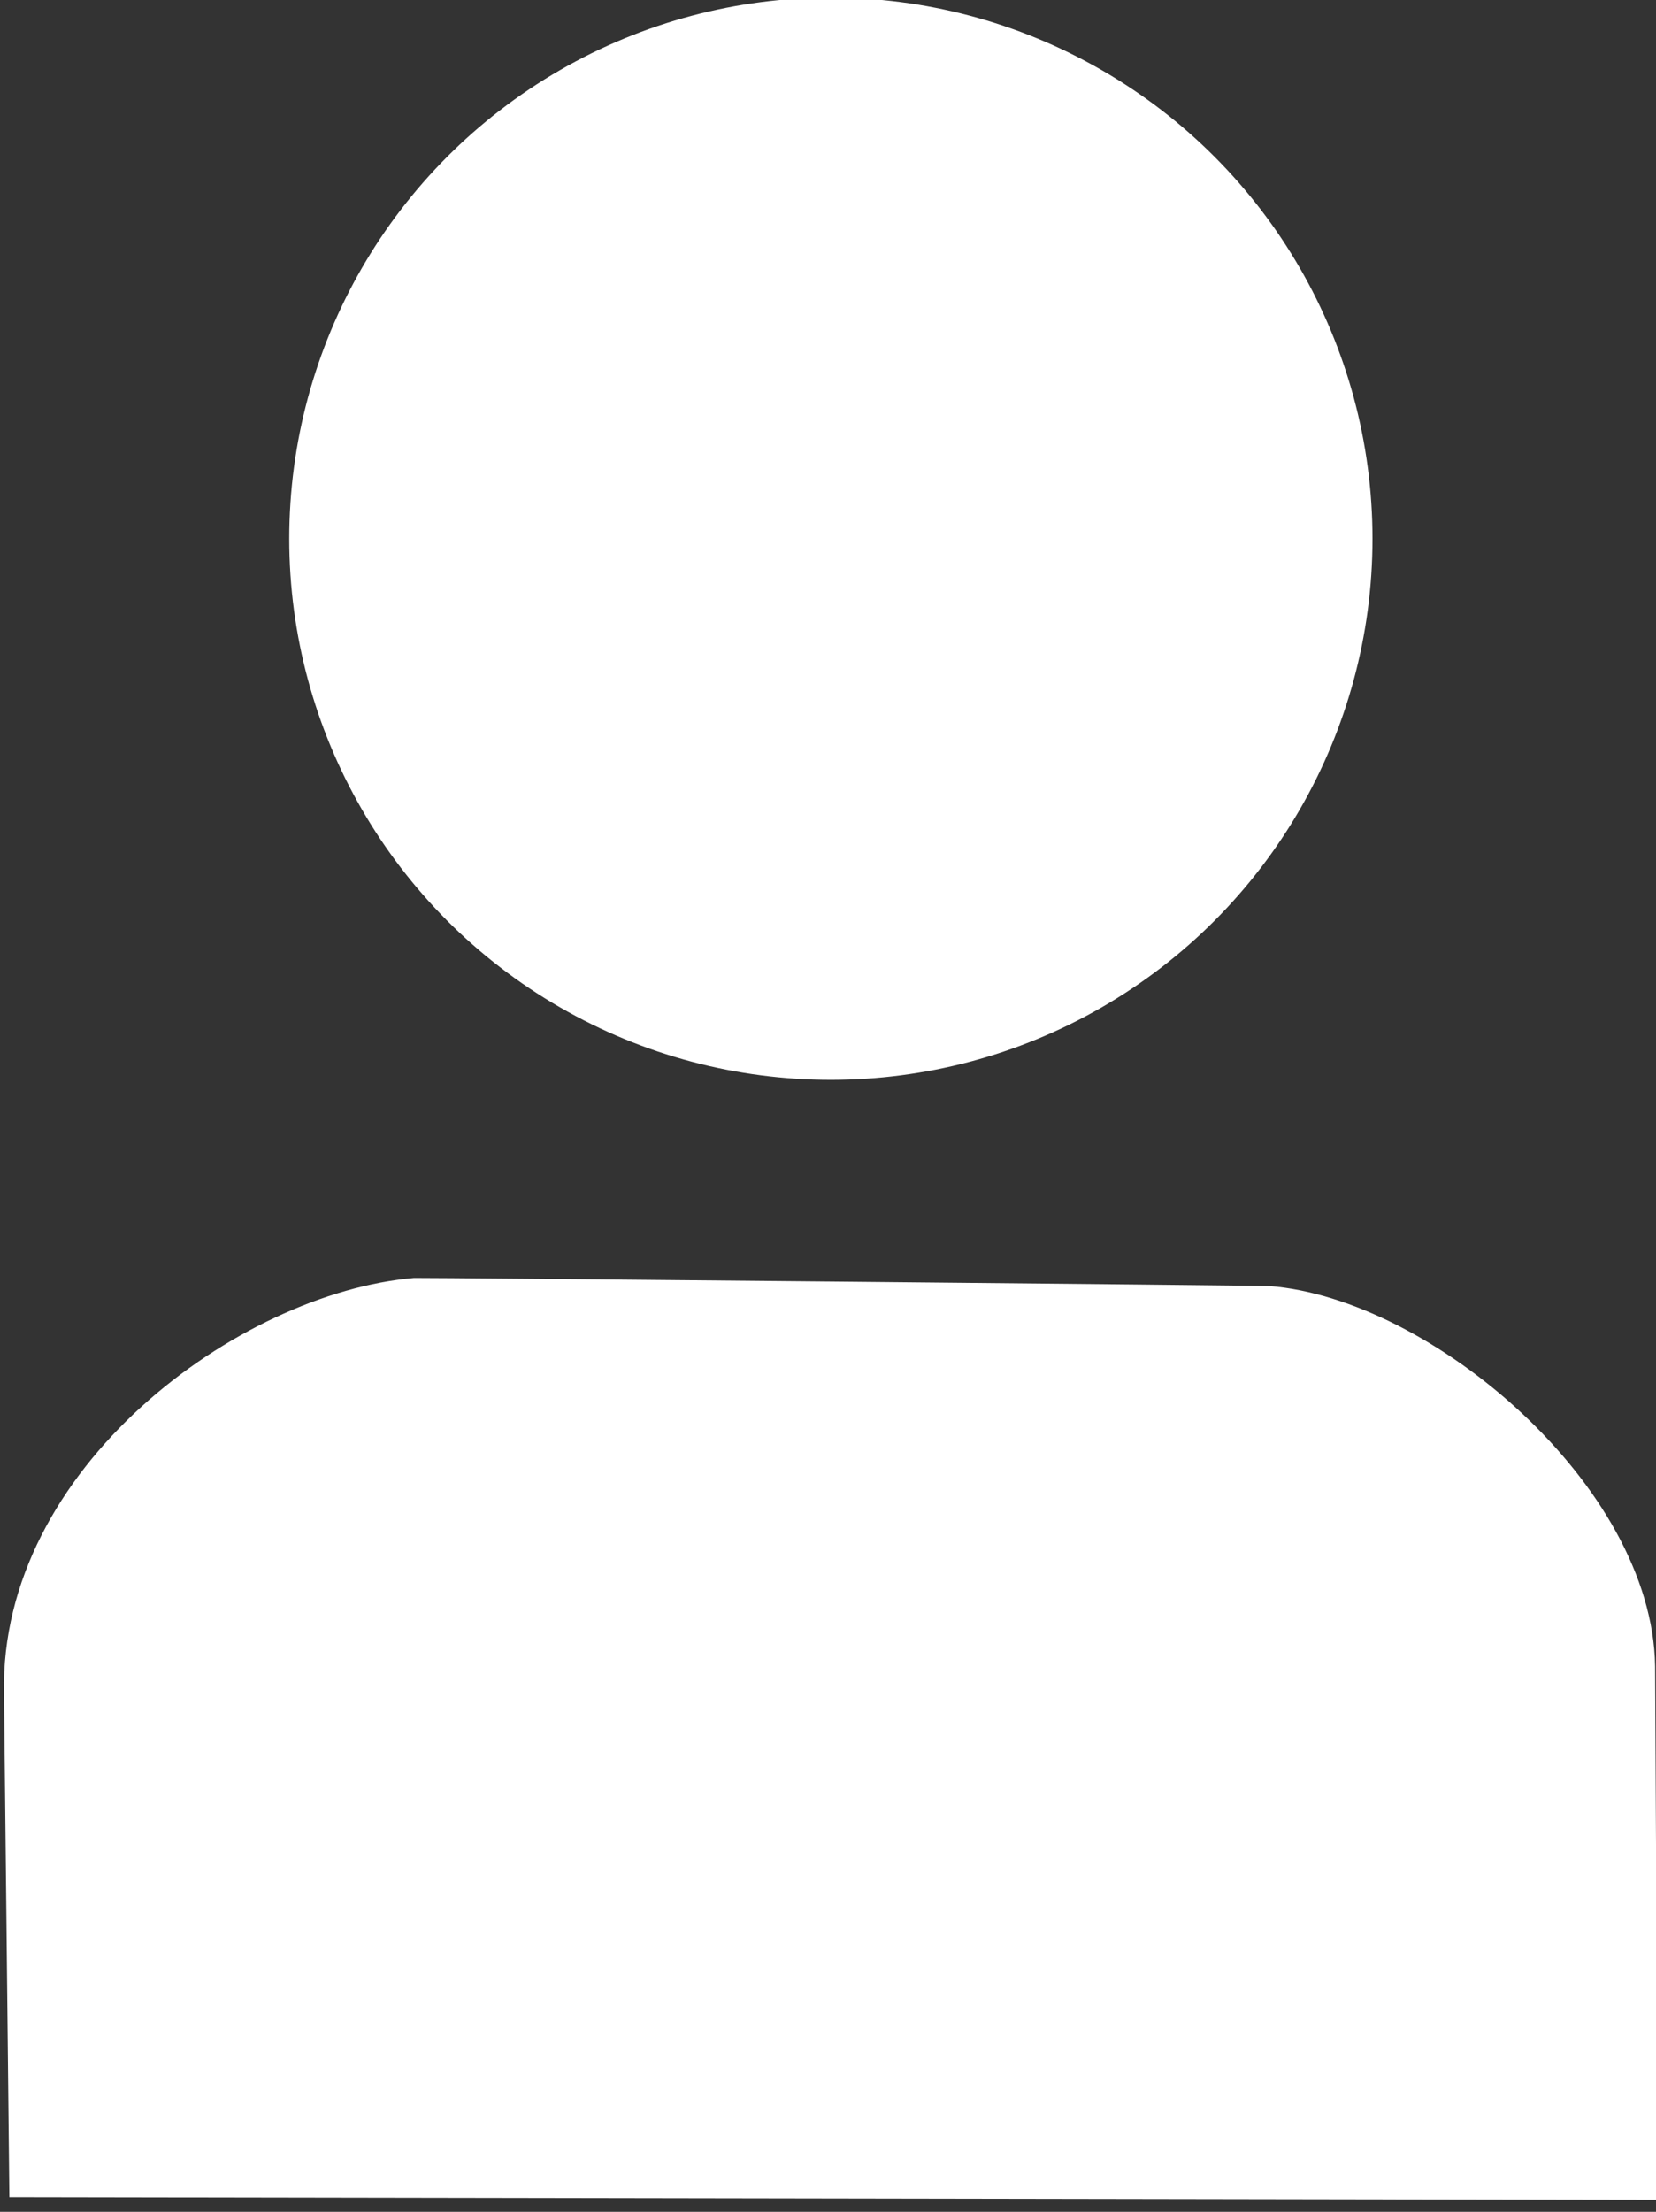 <?xml version="1.0" encoding="UTF-8" standalone="no"?>
<!DOCTYPE svg PUBLIC "-//W3C//DTD SVG 1.1//EN" "http://www.w3.org/Graphics/SVG/1.1/DTD/svg11.dtd">
<svg width="100%" height="100%" viewBox="0 0 188 251" version="1.1" xmlns="http://www.w3.org/2000/svg" xmlns:xlink="http://www.w3.org/1999/xlink" xml:space="preserve" xmlns:serif="http://www.serif.com/" style="fill-rule:evenodd;clip-rule:evenodd;stroke-linejoin:round;stroke-miterlimit:2;">
    <rect x="0" y="0" width="188" height="251" fill="#333333" stroke="none"/>
    <g transform="matrix(1,0,0,1,-37.199,-9.034)">
        <g transform="matrix(4.474,0,0,3.536,73.841,52.571)">
            <g transform="matrix(0.11,0,0,0.139,-112.604,-219.866)">
                <g transform="matrix(1,0,0,1,-52.77,35.244)">
                    <circle cx="1193.65" cy="1582.33" r="124.938" style="fill:white;"/>
                </g>
                <g transform="matrix(1,0,0,1,-101.773,0.392)">
                    <path d="M1053.15,2000.08C1053.15,2000.08 1051.95,1885.74 1051.91,1883.7C1050.87,1831.72 1105.94,1791.34 1146.5,1787.86C1147.66,1787.76 1342.17,1789.6 1343.79,1789.73C1381.04,1792.57 1432.13,1835.83 1432.79,1877.48C1432.81,1878.6 1433.41,2000.71 1433.41,2000.71L1053.15,2000.08Z" style="fill:white;"/>
                </g>
            </g>
        </g>
    </g>
</svg>
